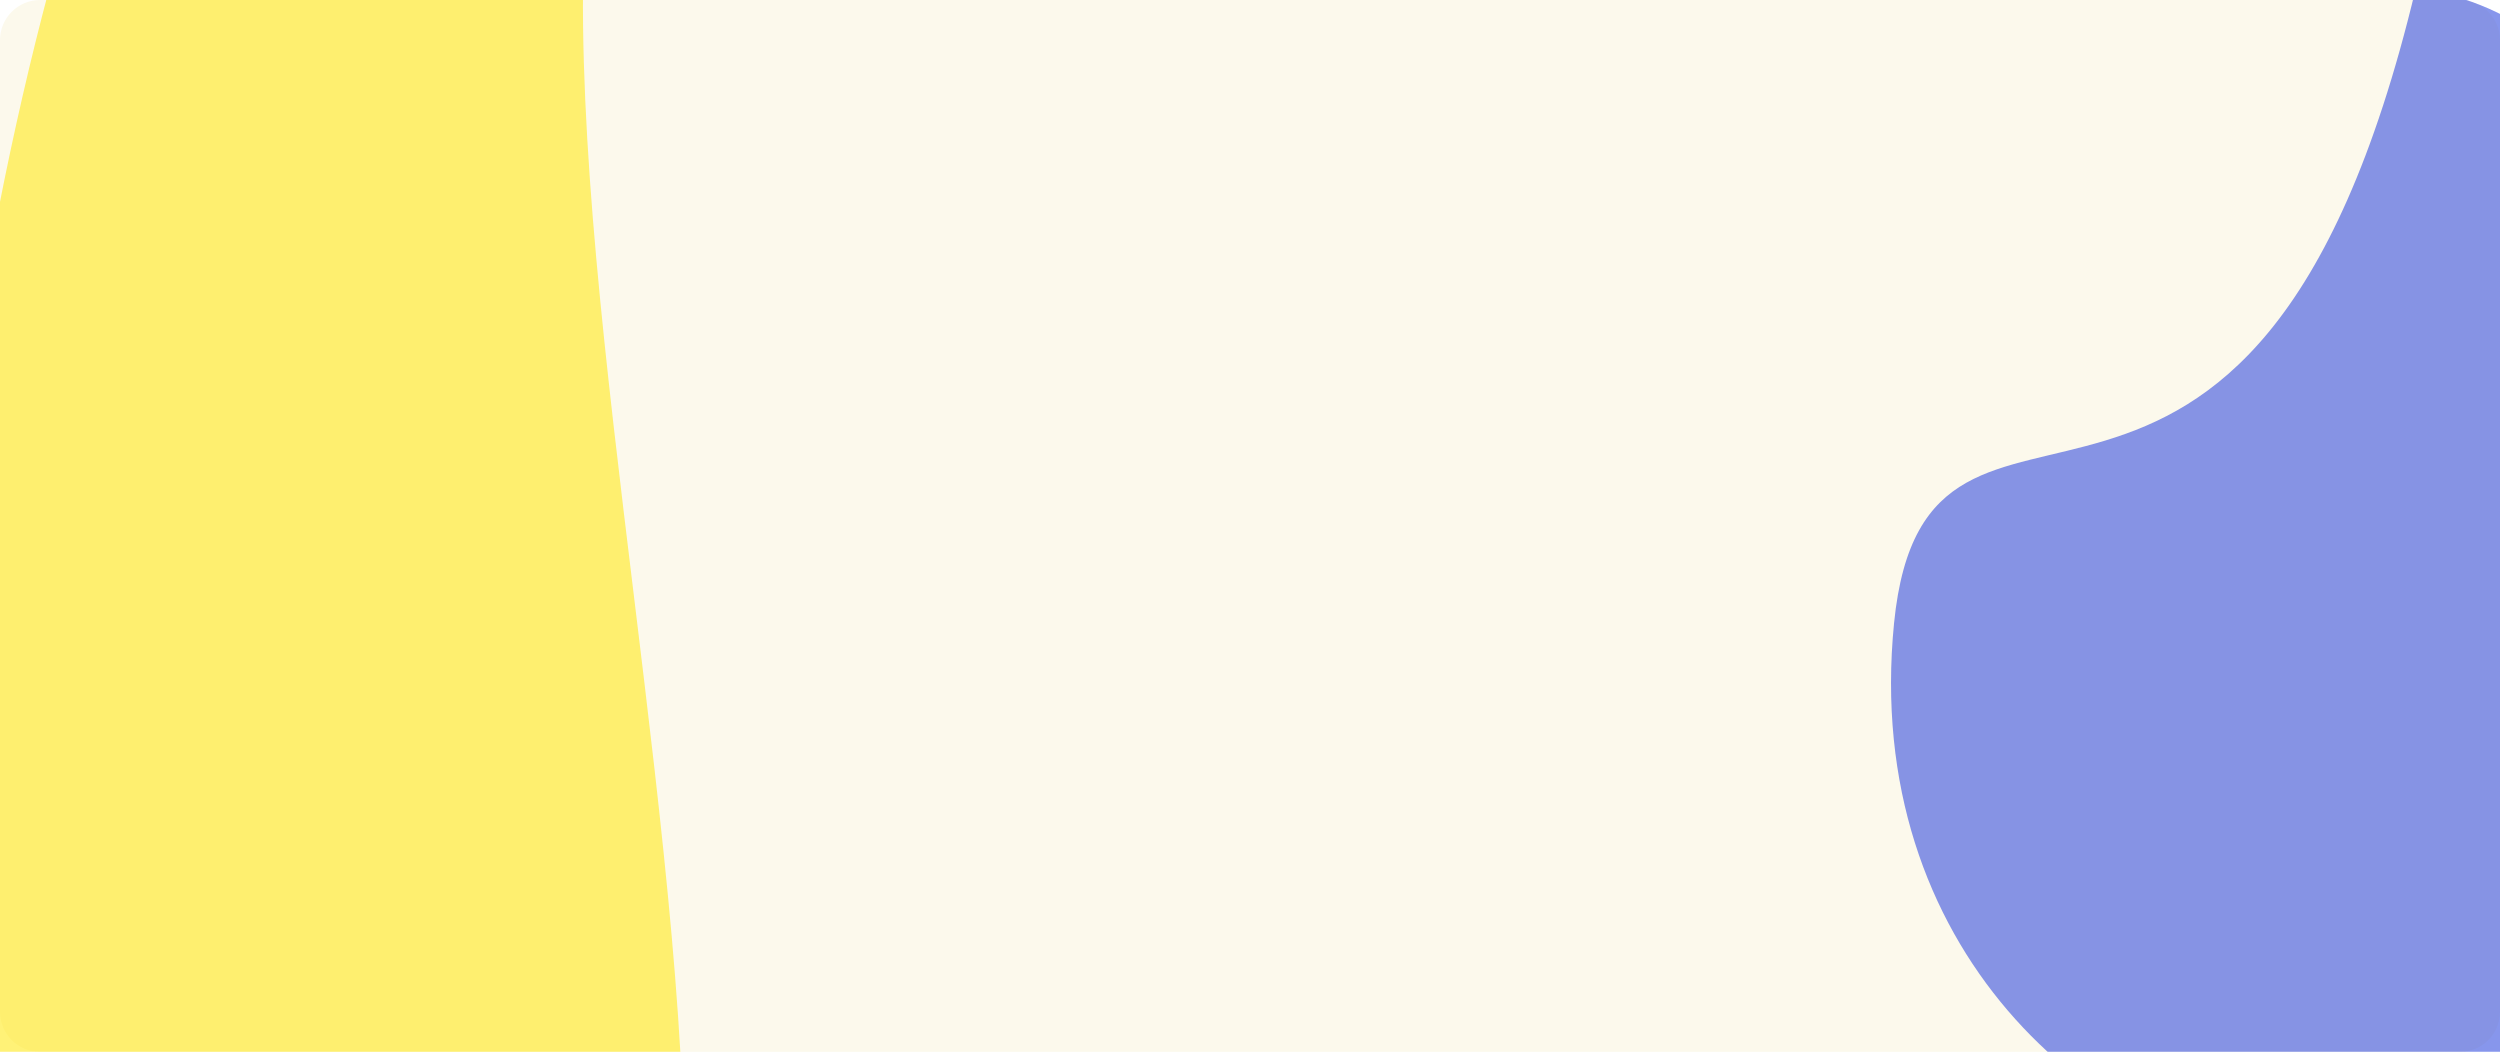 <svg width="1388" height="584" viewBox="0 0 1388 584" fill="none" xmlns="http://www.w3.org/2000/svg">
<path d="M1365.73 0H22.267C9.969 0 0 9.969 0 22.267V561.733C0 574.031 9.969 584 22.267 584H1365.73C1378.03 584 1388 574.031 1388 561.733V22.267C1388 9.969 1378.03 0 1365.73 0Z" fill="#FCF9EC"/>
<g opacity="0.56" filter="url(#filter0_f_49_714)">
<path d="M1051.58 345.969C1069.53 165.143 1250.28 373.655 1341.12 -5.974C1454.29 5.26 1531.48 160.955 1513.53 341.781C1495.58 522.607 1389.29 660.089 1276.12 648.855C1162.95 637.622 1033.63 526.795 1051.58 345.969Z" fill="#2943DE"/>
</g>
<g opacity="0.56" filter="url(#filter1_f_49_714)">
<path d="M330.108 -96.59C275.994 254.936 594.216 1109.64 90.771 864.036C-254.568 1174.12 -68.884 547.739 -14.77 196.214C39.344 -155.312 174.332 -426.252 286.734 -408.949C399.136 -391.646 384.222 -448.115 330.108 -96.59Z" fill="#FFE70C"/>
</g>
<defs>
<filter id="filter0_f_49_714" x="904.9" y="-150.974" width="756.222" height="945.471" filterUnits="userSpaceOnUse" color-interpolation-filters="sRGB">
<feFlood flood-opacity="0" result="BackgroundImageFix"/>
<feBlend mode="normal" in="SourceGraphic" in2="BackgroundImageFix" result="shape"/>
<feGaussianBlur stdDeviation="72.5" result="effect1_foregroundBlur_49_714"/>
</filter>
<filter id="filter1_f_49_714" x="-258.227" y="-554.734" width="783.377" height="1647.41" filterUnits="userSpaceOnUse" color-interpolation-filters="sRGB">
<feFlood flood-opacity="0" result="BackgroundImageFix"/>
<feBlend mode="normal" in="SourceGraphic" in2="BackgroundImageFix" result="shape"/>
<feGaussianBlur stdDeviation="72.5" result="effect1_foregroundBlur_49_714"/>
</filter>
</defs>
</svg>
